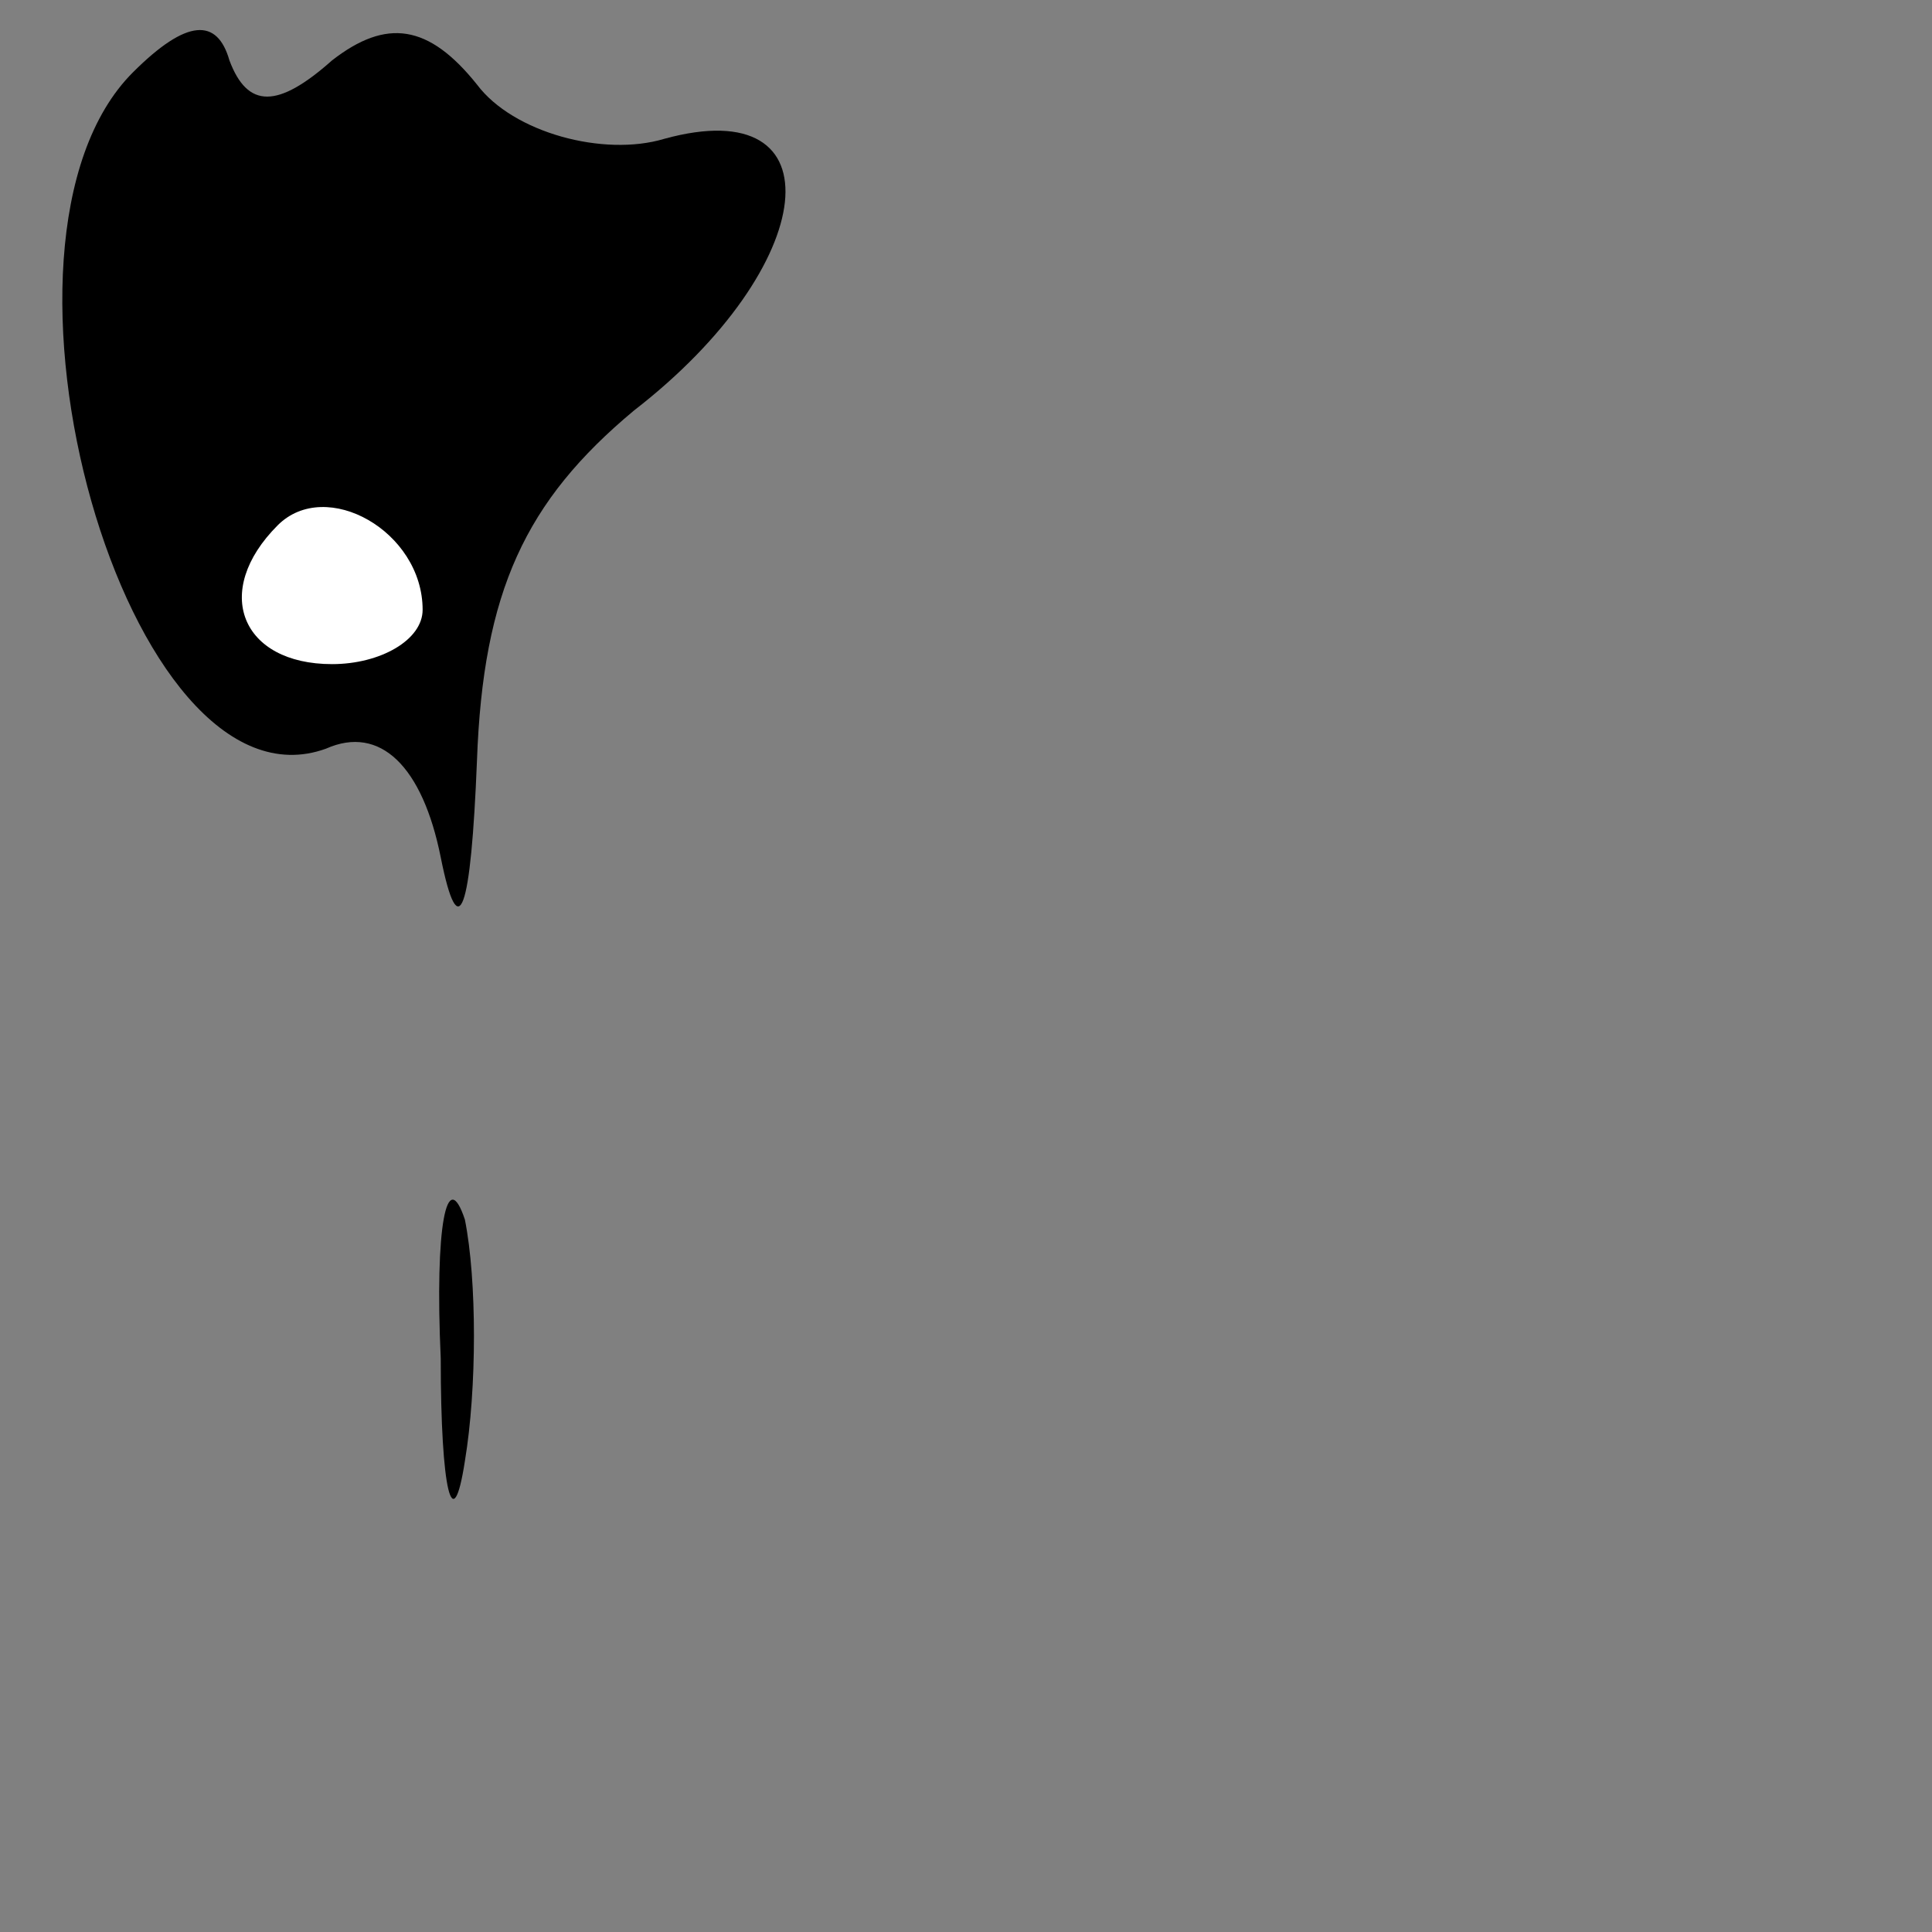 <?xml version="1.0" standalone="no"?>
<!DOCTYPE svg PUBLIC "-//W3C//DTD SVG 20010904//EN"
 "http://www.w3.org/TR/2001/REC-SVG-20010904/DTD/svg10.dtd">
<svg version="1.0" xmlns="http://www.w3.org/2000/svg"
 width="32pt" height="32pt" viewBox="0 0 32 32"
 preserveAspectRatio="xMidYMid meet">
<rect x="0" y="0" width="32" height="32" fill="#808080" stroke="none"/>
<g transform="translate(0,32) scale(0.1,-0.1)"
fill="#000000" stroke="none">
<path fill="#000000" stroke="none" d="M22 308 c-28 -28 -1 -124 32 -112 9 4
16 -3 19 -18 3 -15 5 -9 6 16 1 28 8 43 26 58 31 24 34 53 5 45 -10 -3 -25 1
-31 9 -8 10 -15 11 -24 4 -9 -8 -14 -8 -17 0 -2 7 -7 7 -16 -2z"/>
<path fill="#ffffff" stroke="none" d="M70 219 c0 -5 -7 -9 -15 -9 -15 0 -20
12 -9 23 8 8 24 -1 24 -14z"/>
<path fill="#000000" stroke="none" d="M73 95 c0 -22 2 -30 4 -17 2 12 2 30 0
40 -3 9 -5 -1 -4 -23z"/>
</g>
</svg>

